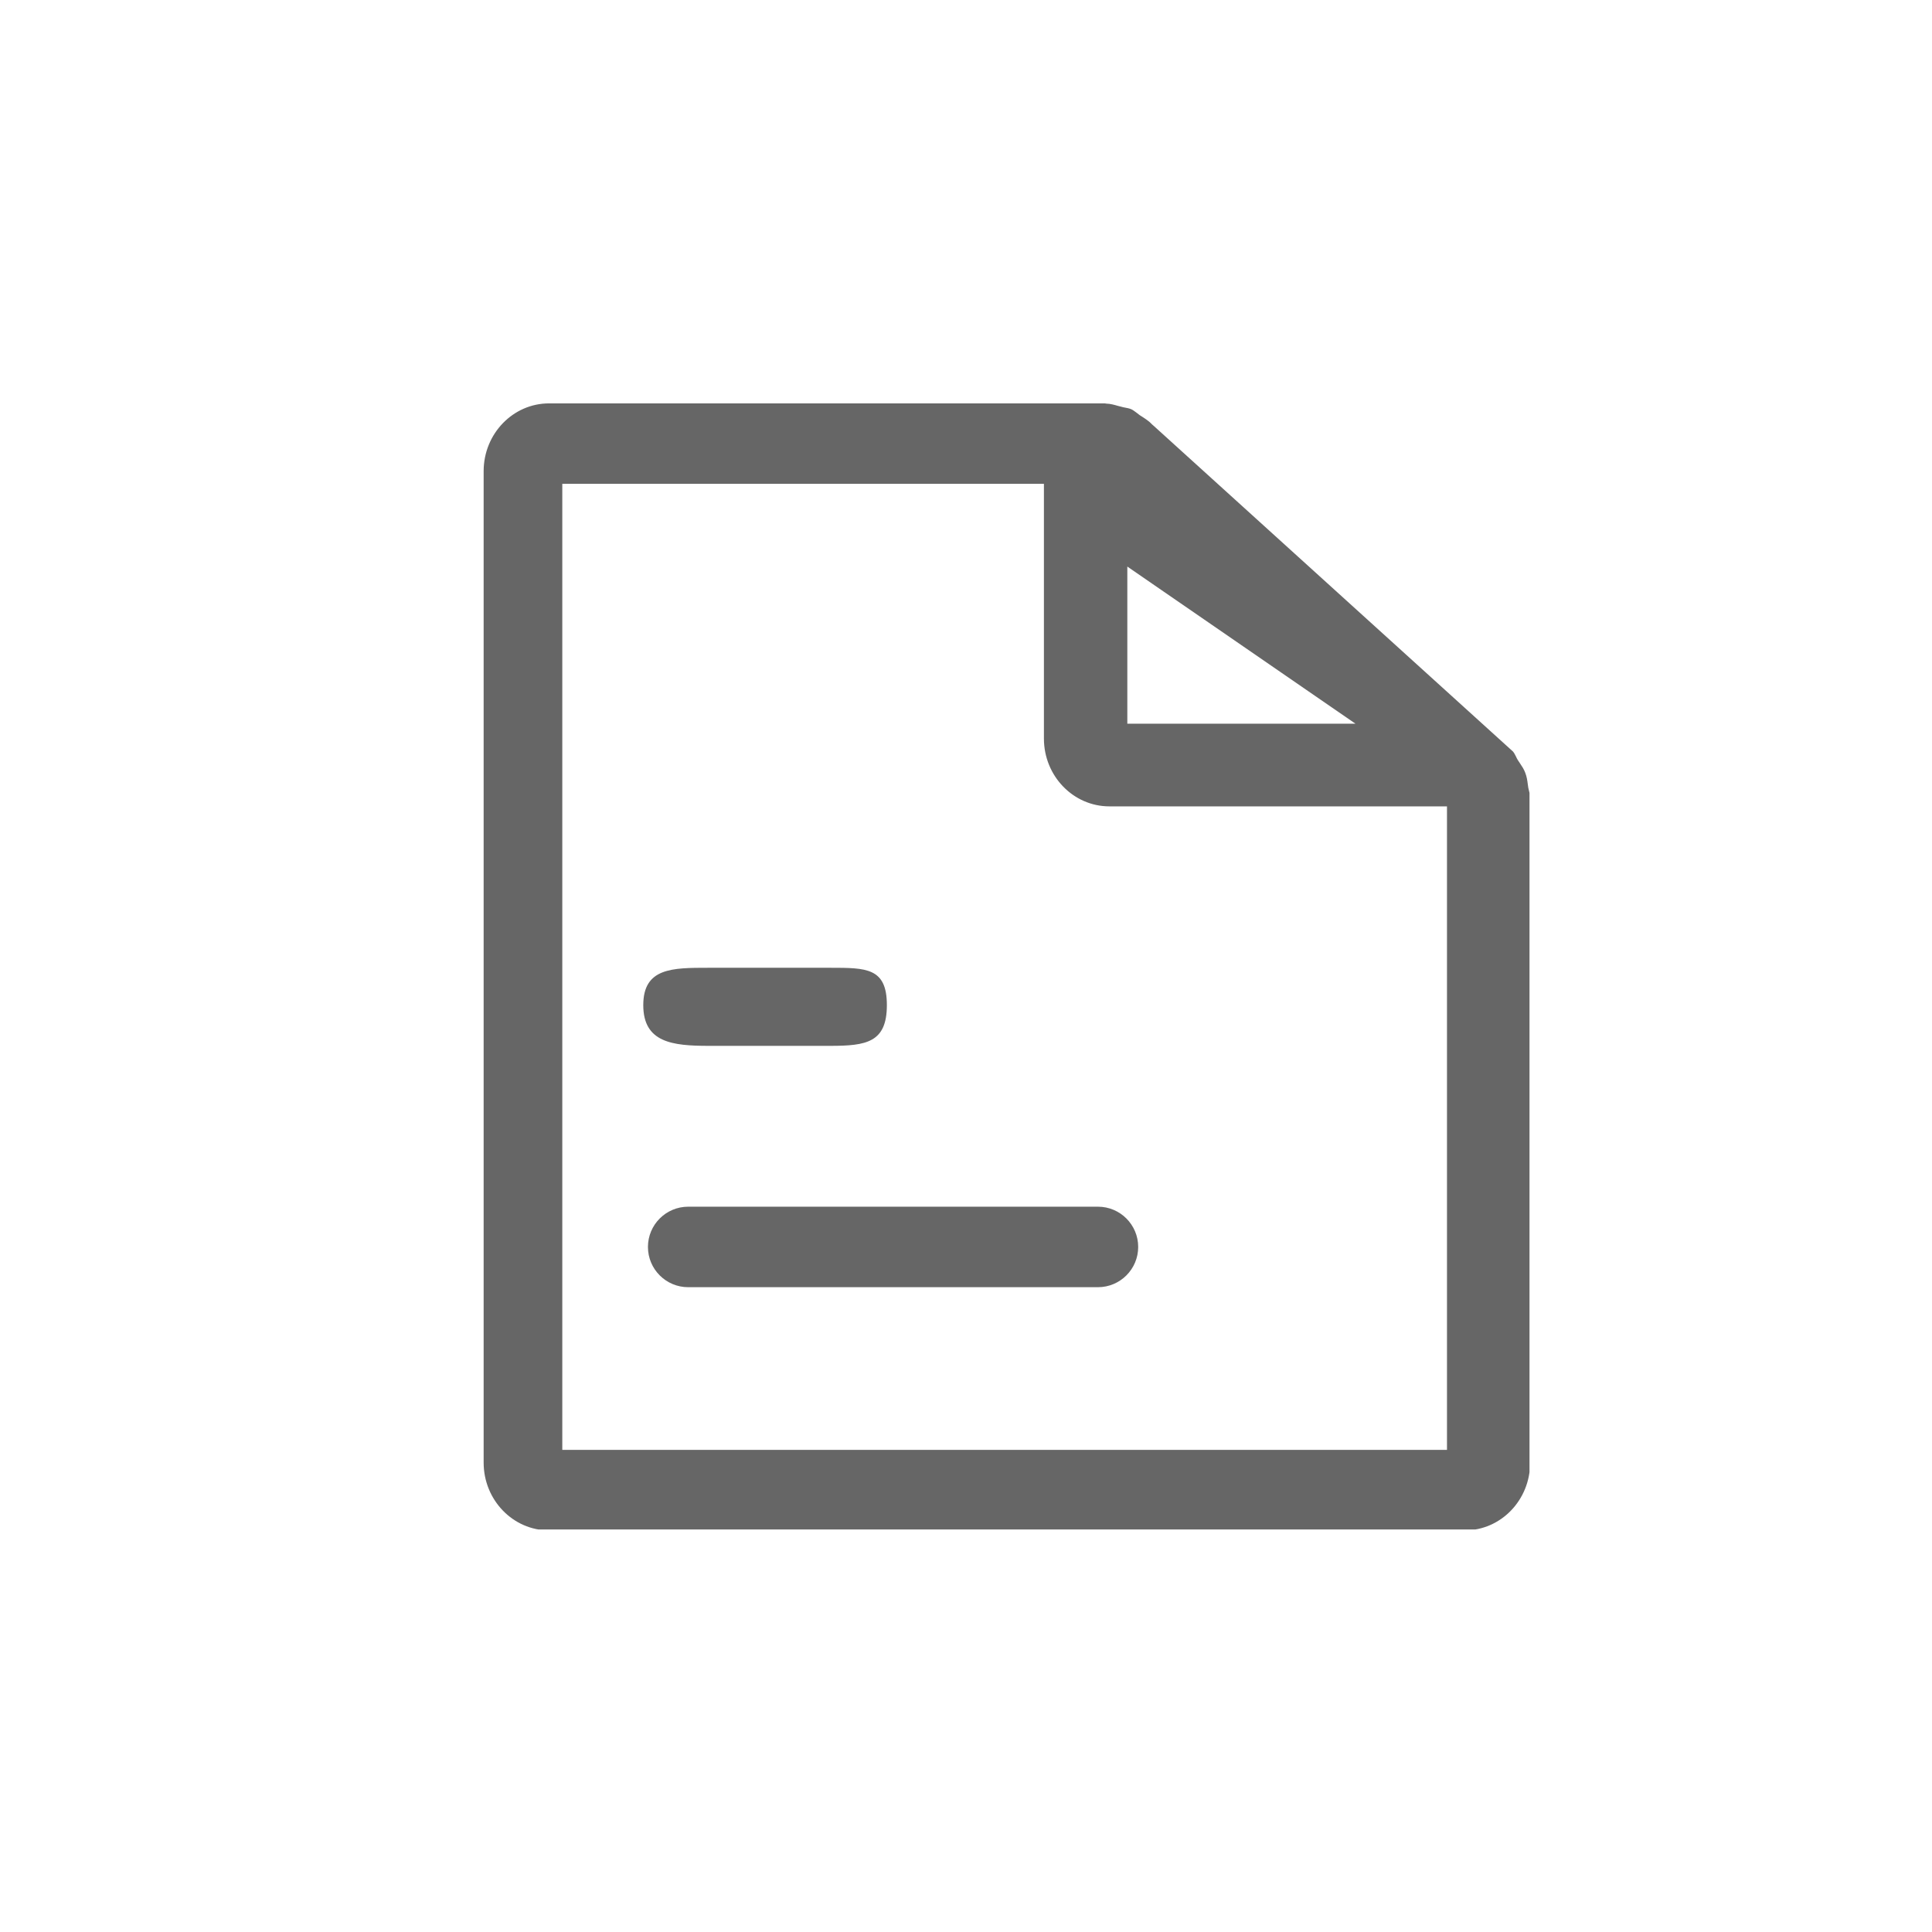 <svg width="24" height="24" viewBox="0 0 24 24" fill="none" xmlns="http://www.w3.org/2000/svg">
<g id="icon_connectwallet_faq">
<mask id="mask0_1089_3197" style="mask-type:alpha" maskUnits="userSpaceOnUse" x="0" y="0" width="24" height="24">
<rect id="Rectangle 221" width="24" height="24" fill="#D9D9D9"/>
</mask>
<g mask="url(#mask0_1089_3197)">
</g>
<g id="-s-iconUser_wenzhang" clip-path="url(#clip0_1089_3197)">
<path id="iconUser_wenzhang" fill-rule="evenodd" clip-rule="evenodd" d="M18.985 9.786C18.983 9.772 18.981 9.758 18.979 9.744C18.973 9.695 18.966 9.648 18.948 9.602C18.932 9.556 18.905 9.517 18.879 9.478L18.879 9.478C18.871 9.466 18.863 9.454 18.855 9.442C18.846 9.428 18.839 9.413 18.832 9.398C18.821 9.377 18.811 9.355 18.795 9.336L14.325 5.284C14.324 5.282 14.321 5.28 14.319 5.279C14.316 5.277 14.313 5.275 14.312 5.273C14.277 5.234 14.233 5.206 14.189 5.177L14.189 5.177C14.179 5.171 14.169 5.164 14.159 5.158C14.146 5.149 14.133 5.138 14.12 5.128L14.12 5.128C14.098 5.112 14.077 5.095 14.054 5.084C14.028 5.073 14.001 5.068 13.974 5.063C13.958 5.06 13.942 5.057 13.927 5.052C13.915 5.049 13.903 5.046 13.891 5.043L13.891 5.043C13.842 5.029 13.794 5.015 13.744 5.014C13.741 5.014 13.738 5.013 13.736 5.013C13.733 5.012 13.73 5.011 13.727 5.011H6.82C6.373 5.011 6.008 5.388 6.008 5.853V18.169C6.008 18.634 6.373 19.011 6.82 19.011H18.195C18.645 19.011 19.008 18.634 19.008 18.169V9.906C19.008 9.88 19.002 9.856 18.996 9.833L18.996 9.833L18.996 9.833L18.996 9.833C18.992 9.817 18.988 9.802 18.985 9.786ZM14.004 7.038L16.838 8.99H14.004V7.038ZM6.985 18.011H17.975V10.017H13.781C13.333 10.017 12.968 9.64 12.968 9.175V6.01H6.985V18.011ZM8.804 12.992H10.312C10.761 12.992 11.017 12.951 11.017 12.486C11.017 12.022 10.762 12.022 10.315 12.022H10.312H8.804H8.8C8.352 12.022 7.991 12.022 7.991 12.486C7.991 12.951 8.354 12.992 8.804 12.992ZM8.549 14.99C8.273 14.99 8.049 15.214 8.049 15.49C8.049 15.766 8.273 15.99 8.549 15.99H13.639C13.915 15.99 14.139 15.766 14.139 15.49C14.139 15.214 13.915 14.99 13.639 14.99H8.549Z" fill="#666666"/>
</g>
</g>
<defs>
<clipPath id="clip0_1089_3197">
<rect width="13" height="14" fill="white" transform="translate(6 5)"/>
</clipPath>
</defs>
</svg>
